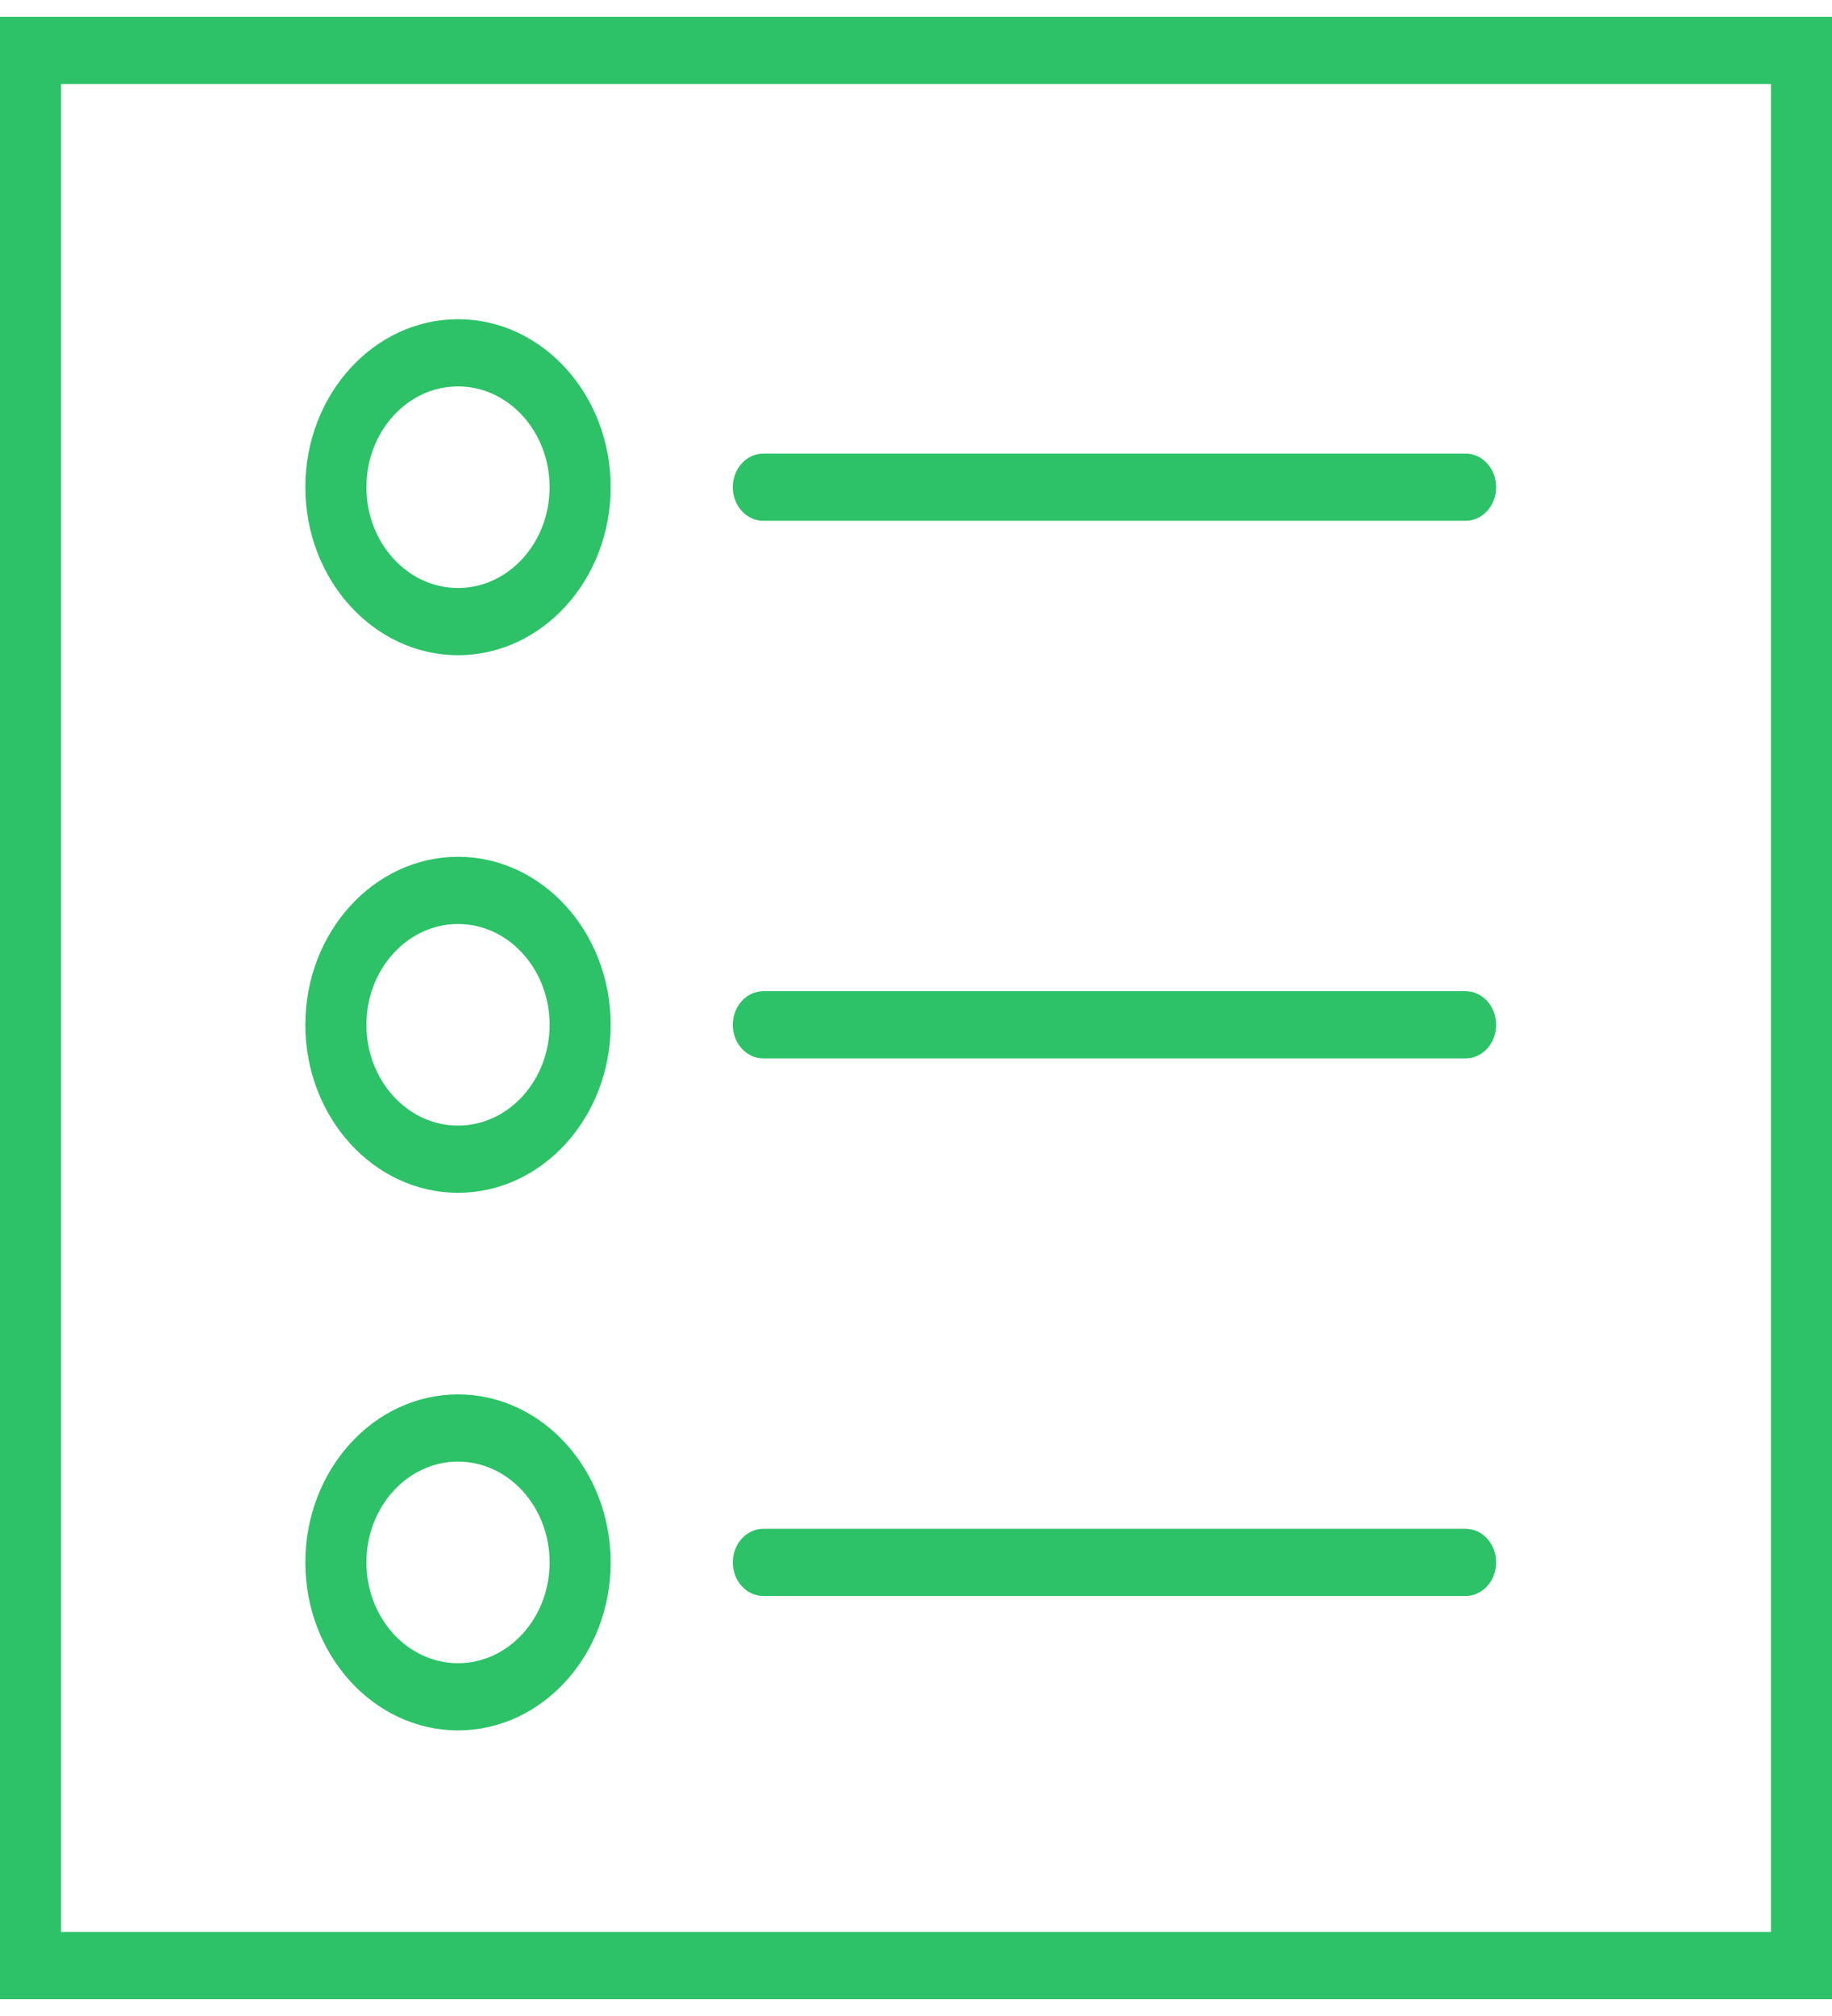 <svg width="30" height="33" viewBox="0 0 30 33" fill="none" xmlns="http://www.w3.org/2000/svg">
<path d="M0 0.275V32.725H30V0.275H0ZM29 31.625H1V1.375H29V31.625Z" fill="#2DC268"/>
<path d="M7.5 10.725C8.879 10.725 10 9.491 10 7.975C10 6.459 8.879 5.225 7.5 5.225C6.122 5.225 5 6.459 5 7.975C5 9.491 6.122 10.725 7.5 10.725ZM7.5 6.325C8.327 6.325 9 7.065 9 7.975C9 8.885 8.327 9.625 7.5 9.625C6.673 9.625 6 8.885 6 7.975C6 7.065 6.673 6.325 7.5 6.325Z" fill="#2DC268"/>
<path d="M7.5 19.525C8.879 19.525 10 18.291 10 16.775C10 15.259 8.879 14.025 7.5 14.025C6.122 14.025 5 15.259 5 16.775C5 18.291 6.122 19.525 7.5 19.525ZM7.5 15.125C8.327 15.125 9 15.865 9 16.775C9 17.685 8.327 18.425 7.5 18.425C6.673 18.425 6 17.685 6 16.775C6 15.865 6.673 15.125 7.5 15.125Z" fill="#2DC268"/>
<path d="M7.5 28.325C8.879 28.325 10 27.091 10 25.575C10 24.059 8.879 22.825 7.5 22.825C6.122 22.825 5 24.059 5 25.575C5 27.091 6.122 28.325 7.5 28.325ZM7.5 23.925C8.327 23.925 9 24.665 9 25.575C9 26.485 8.327 27.225 7.5 27.225C6.673 27.225 6 26.485 6 25.575C6 24.665 6.673 23.925 7.5 23.925Z" fill="#2DC268"/>
<path d="M12.5 8.525H24C24.276 8.525 24.5 8.279 24.5 7.975C24.5 7.671 24.276 7.425 24 7.425H12.5C12.224 7.425 12 7.671 12 7.975C12 8.279 12.224 8.525 12.5 8.525Z" fill="#2DC268"/>
<path d="M12.5 17.325H24C24.276 17.325 24.5 17.079 24.5 16.775C24.5 16.471 24.276 16.225 24 16.225H12.5C12.224 16.225 12 16.471 12 16.775C12 17.079 12.224 17.325 12.5 17.325Z" fill="#2DC268"/>
<path d="M12.5 26.125H24C24.276 26.125 24.5 25.879 24.5 25.575C24.5 25.271 24.276 25.025 24 25.025H12.5C12.224 25.025 12 25.271 12 25.575C12 25.879 12.224 26.125 12.5 26.125Z" fill="#2DC268"/>
</svg>
